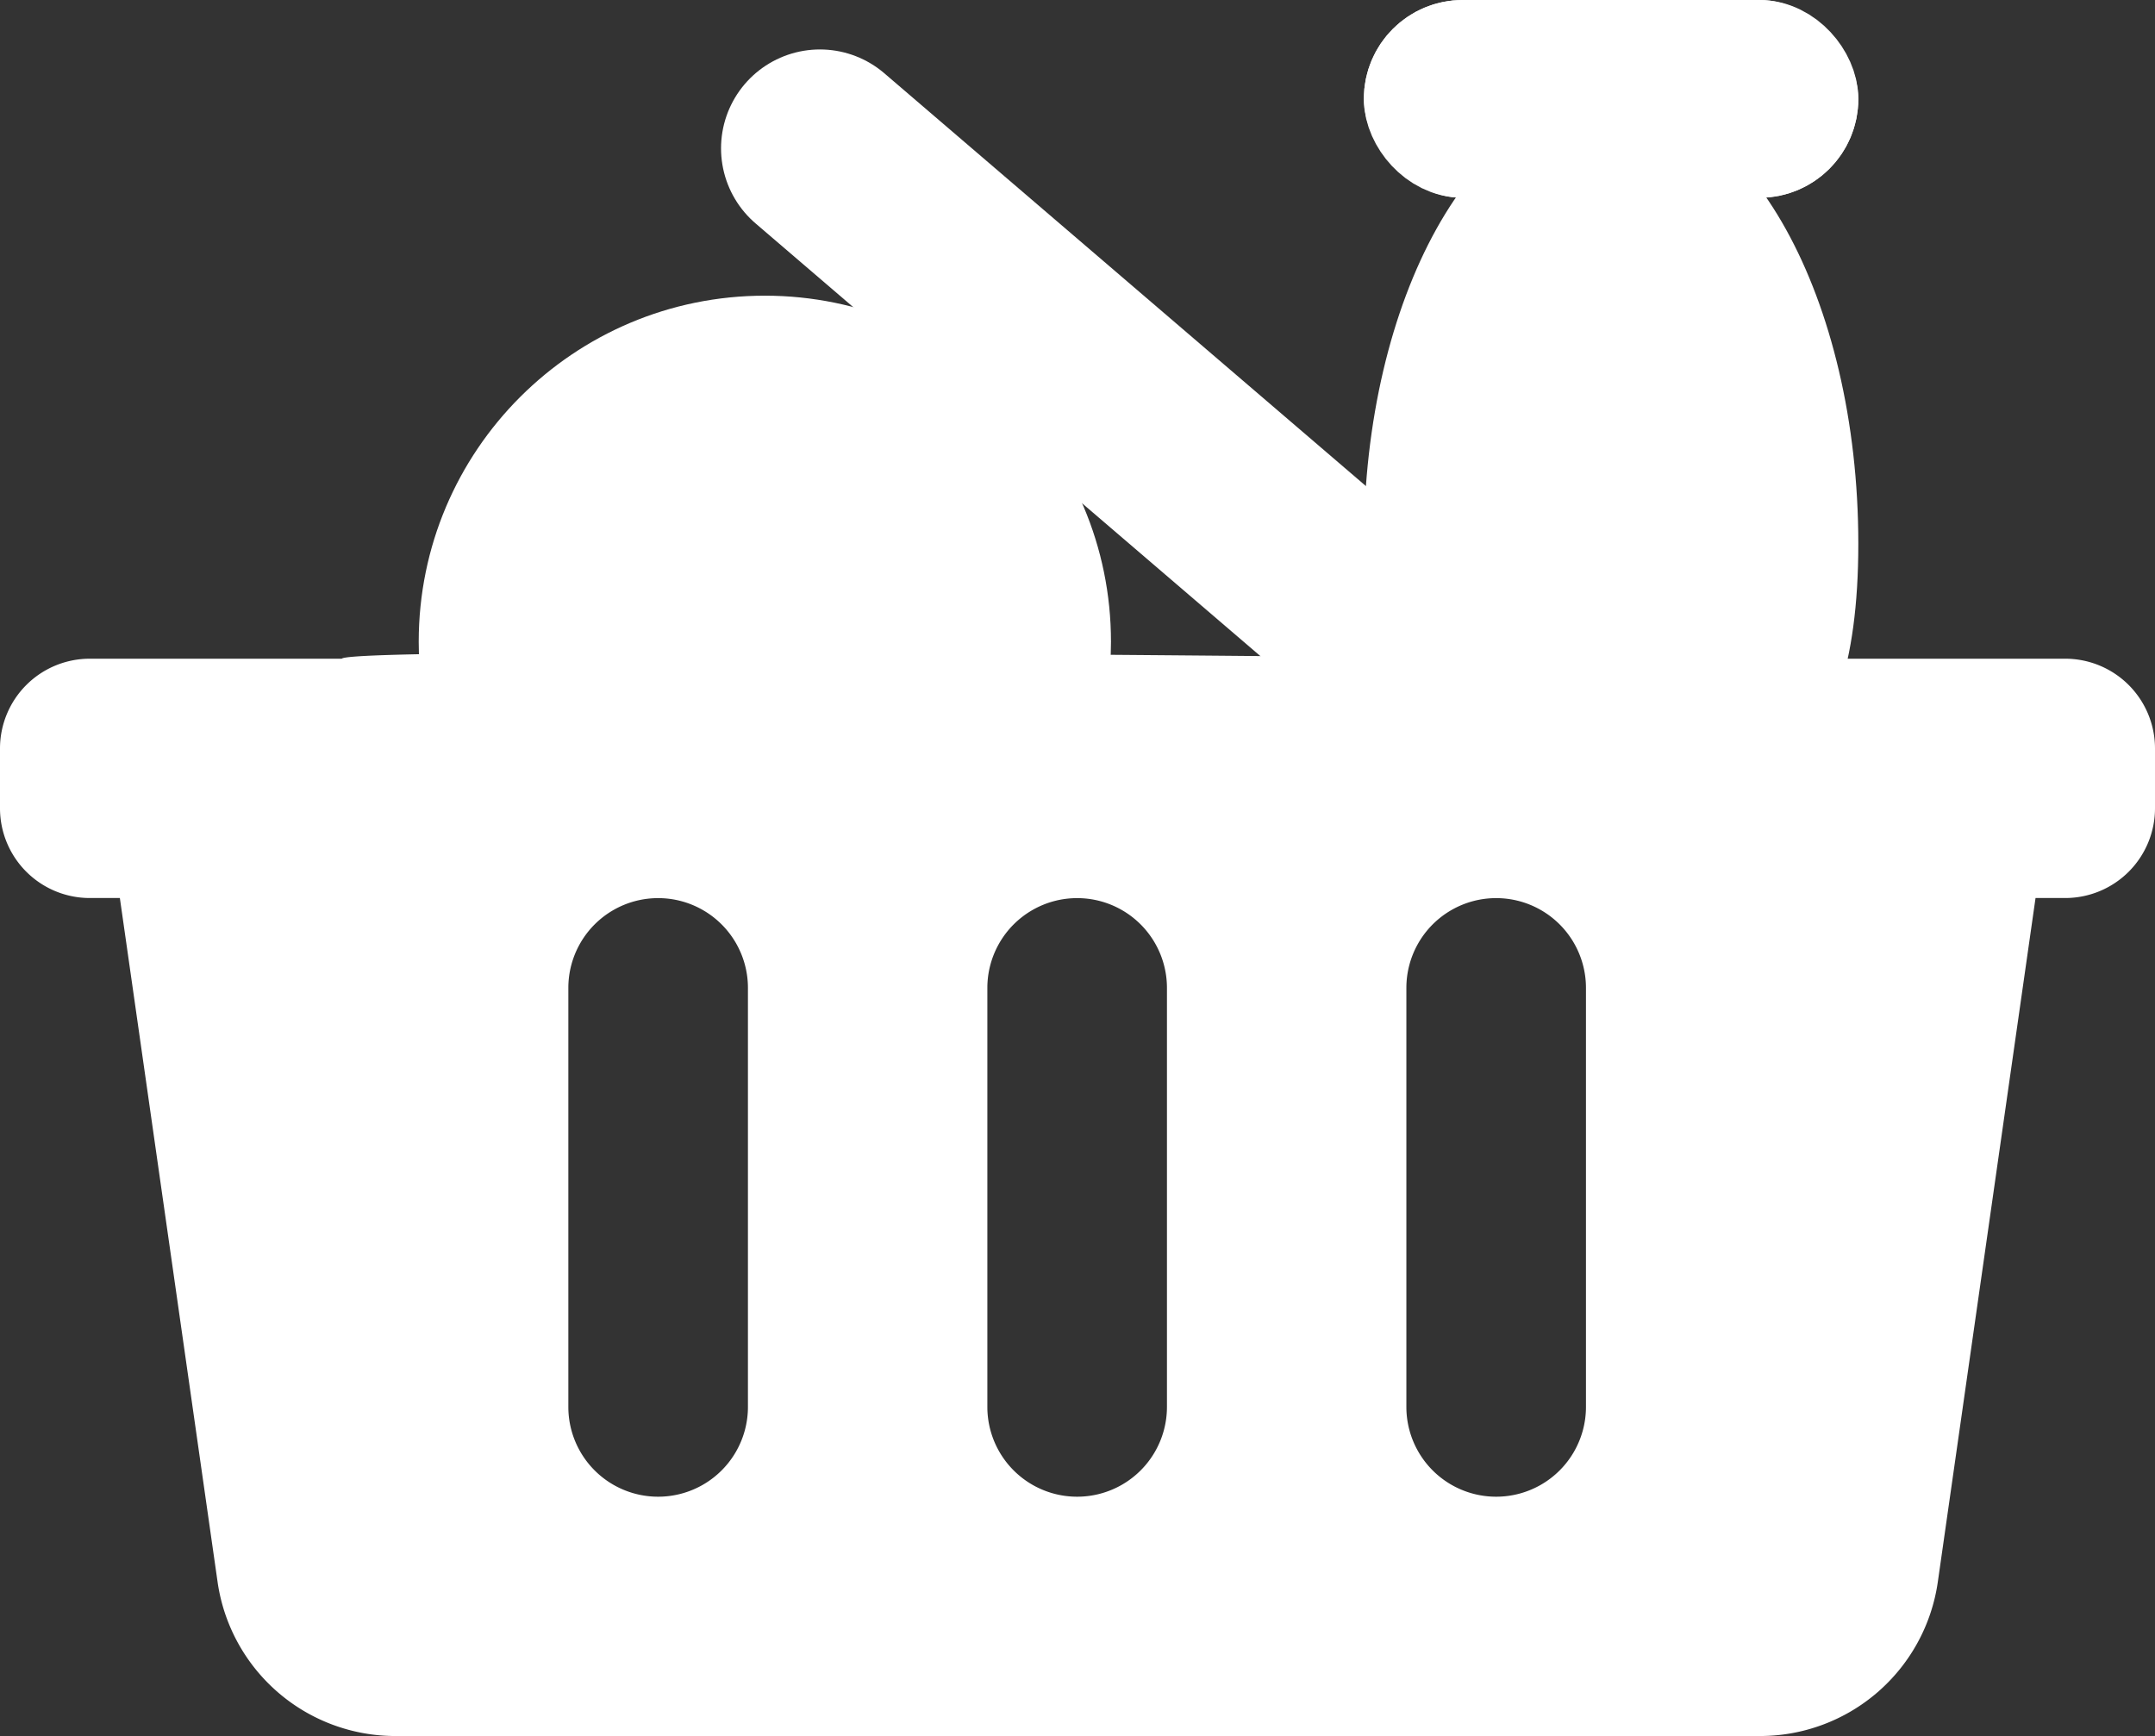 <svg xmlns="http://www.w3.org/2000/svg" width="21.791" height="17.556" viewBox="0 0 21.791 17.556">
  <rect x="0" y="0" width="21.791" height="17.556" fill="#333333" stroke="none"/>
  <g id="ingredients" transform="translate(-354.209 -816)">
    <path id="shopping-basket-solid" d="M21.791,38.958v.605a.908.908,0,0,1-.908.908h-.3l-.988,6.915a1.816,1.816,0,0,1-1.8,1.559H4a1.816,1.816,0,0,1-1.8-1.559l-.988-6.915h-.3A.908.908,0,0,1,0,39.564v-.605a.908.908,0,0,1,.908-.908H3.456c.1-.138,11.886,0,11.886,0l-.267-.34a1.211,1.211,0,0,1,1.958-1.424l1.3,1.764h2.548A.908.908,0,0,1,21.791,38.958ZM11.8,45.617V41.38a.908.908,0,1,0-1.816,0v4.237a.908.908,0,0,0,1.816,0Zm4.237,0V41.38a.908.908,0,1,0-1.816,0v4.237a.908.908,0,0,0,1.816,0Zm-8.474,0V41.38a.908.908,0,1,0-1.816,0v4.237a.908.908,0,0,0,1.816,0Z" transform="translate(354.209 784.61)" fill="#fff"/>
    <g id="Tracé_290" data-name="Tracé 290" transform="translate(358 819)" fill="#fff">
      <path d="M 5.534 4.527 C 5.3 4.527 5.047 4.518 4.779 4.507 C 4.479 4.496 4.168 4.484 3.844 4.484 C 3.515 4.484 3.208 4.496 2.911 4.508 C 2.657 4.518 2.417 4.527 2.2 4.527 C 1.856 4.527 1.434 4.507 1.213 4.35 C 1.146 4.302 0.943 4.158 0.943 3.49 C 0.943 1.836 2.289 0.49 3.943 0.49 C 5.597 0.49 6.943 1.836 6.943 3.49 C 6.943 4.324 6.667 4.527 5.534 4.527 Z" stroke="none"/>
      <path d="M 3.943 0.99 C 2.565 0.99 1.443 2.112 1.443 3.49 C 1.443 3.804 1.496 3.922 1.509 3.946 C 1.542 3.966 1.688 4.027 2.2 4.027 C 2.408 4.027 2.643 4.018 2.891 4.008 C 3.179 3.997 3.506 3.984 3.844 3.984 C 4.177 3.984 4.493 3.996 4.798 4.008 C 5.061 4.018 5.309 4.027 5.534 4.027 C 6.11 4.027 6.303 3.958 6.366 3.917 C 6.391 3.901 6.443 3.775 6.443 3.49 C 6.443 2.112 5.322 0.99 3.943 0.99 M 3.943 -0.01 C 5.876 -0.01 7.443 1.557 7.443 3.49 C 7.443 4.82 6.655 5.027 5.534 5.027 C 5.025 5.027 4.447 4.984 3.844 4.984 C 3.24 4.984 2.682 5.027 2.2 5.027 C 1.137 5.027 0.443 4.82 0.443 3.49 C 0.443 1.557 2.01 -0.01 3.943 -0.01 Z" stroke="none" fill="#fff"/>
    </g>
    <g id="Tracé_292" data-name="Tracé 292" transform="translate(368 817)" fill="#fff">
      <path d="M 2.5 6.836 C 1.367 6.836 0.5 6.664 0.5 4.5 C 0.5 3.382 0.738 2.338 1.169 1.561 C 1.544 0.887 2.029 0.5 2.5 0.5 C 2.971 0.5 3.456 0.887 3.831 1.561 C 4.262 2.338 4.5 3.382 4.5 4.5 C 4.5 6.664 3.633 6.836 2.5 6.836 Z" stroke="none"/>
      <path d="M 2.5 1 C 1.903 1 1 2.396 1 4.5 C 1 5.308 1.14 5.876 1.393 6.1 C 1.579 6.263 1.92 6.336 2.5 6.336 C 3.08 6.336 3.421 6.263 3.607 6.1 C 3.86 5.876 4 5.308 4 4.5 C 4 2.396 3.097 1 2.5 1 M 2.5 2.86102294921875e-06 C 3.881 2.86102294921875e-06 5 2.015 5 4.5 C 5 6.985 3.881 7.336 2.5 7.336 C 1.119 7.336 0 6.985 0 4.5 C 0 2.015 1.119 2.86102294921875e-06 2.5 2.86102294921875e-06 Z" stroke="none" fill="#fff"/>
    </g>
    <g id="Rectangle_1111" data-name="Rectangle 1111" transform="translate(368 816)" fill="#fff" stroke="#fff" stroke-width="1">
      <rect width="5" height="2" rx="1" stroke="none"/>
      <rect x="0.5" y="0.5" width="4" height="1" rx="0.5" fill="none"/>
    </g>
    <line id="Ligne_32" data-name="Ligne 32" x2="7" y2="6" transform="translate(362.5 817.5)" fill="none" stroke="#fff" stroke-linecap="round" stroke-width="2"/>
  </g>
</svg>
